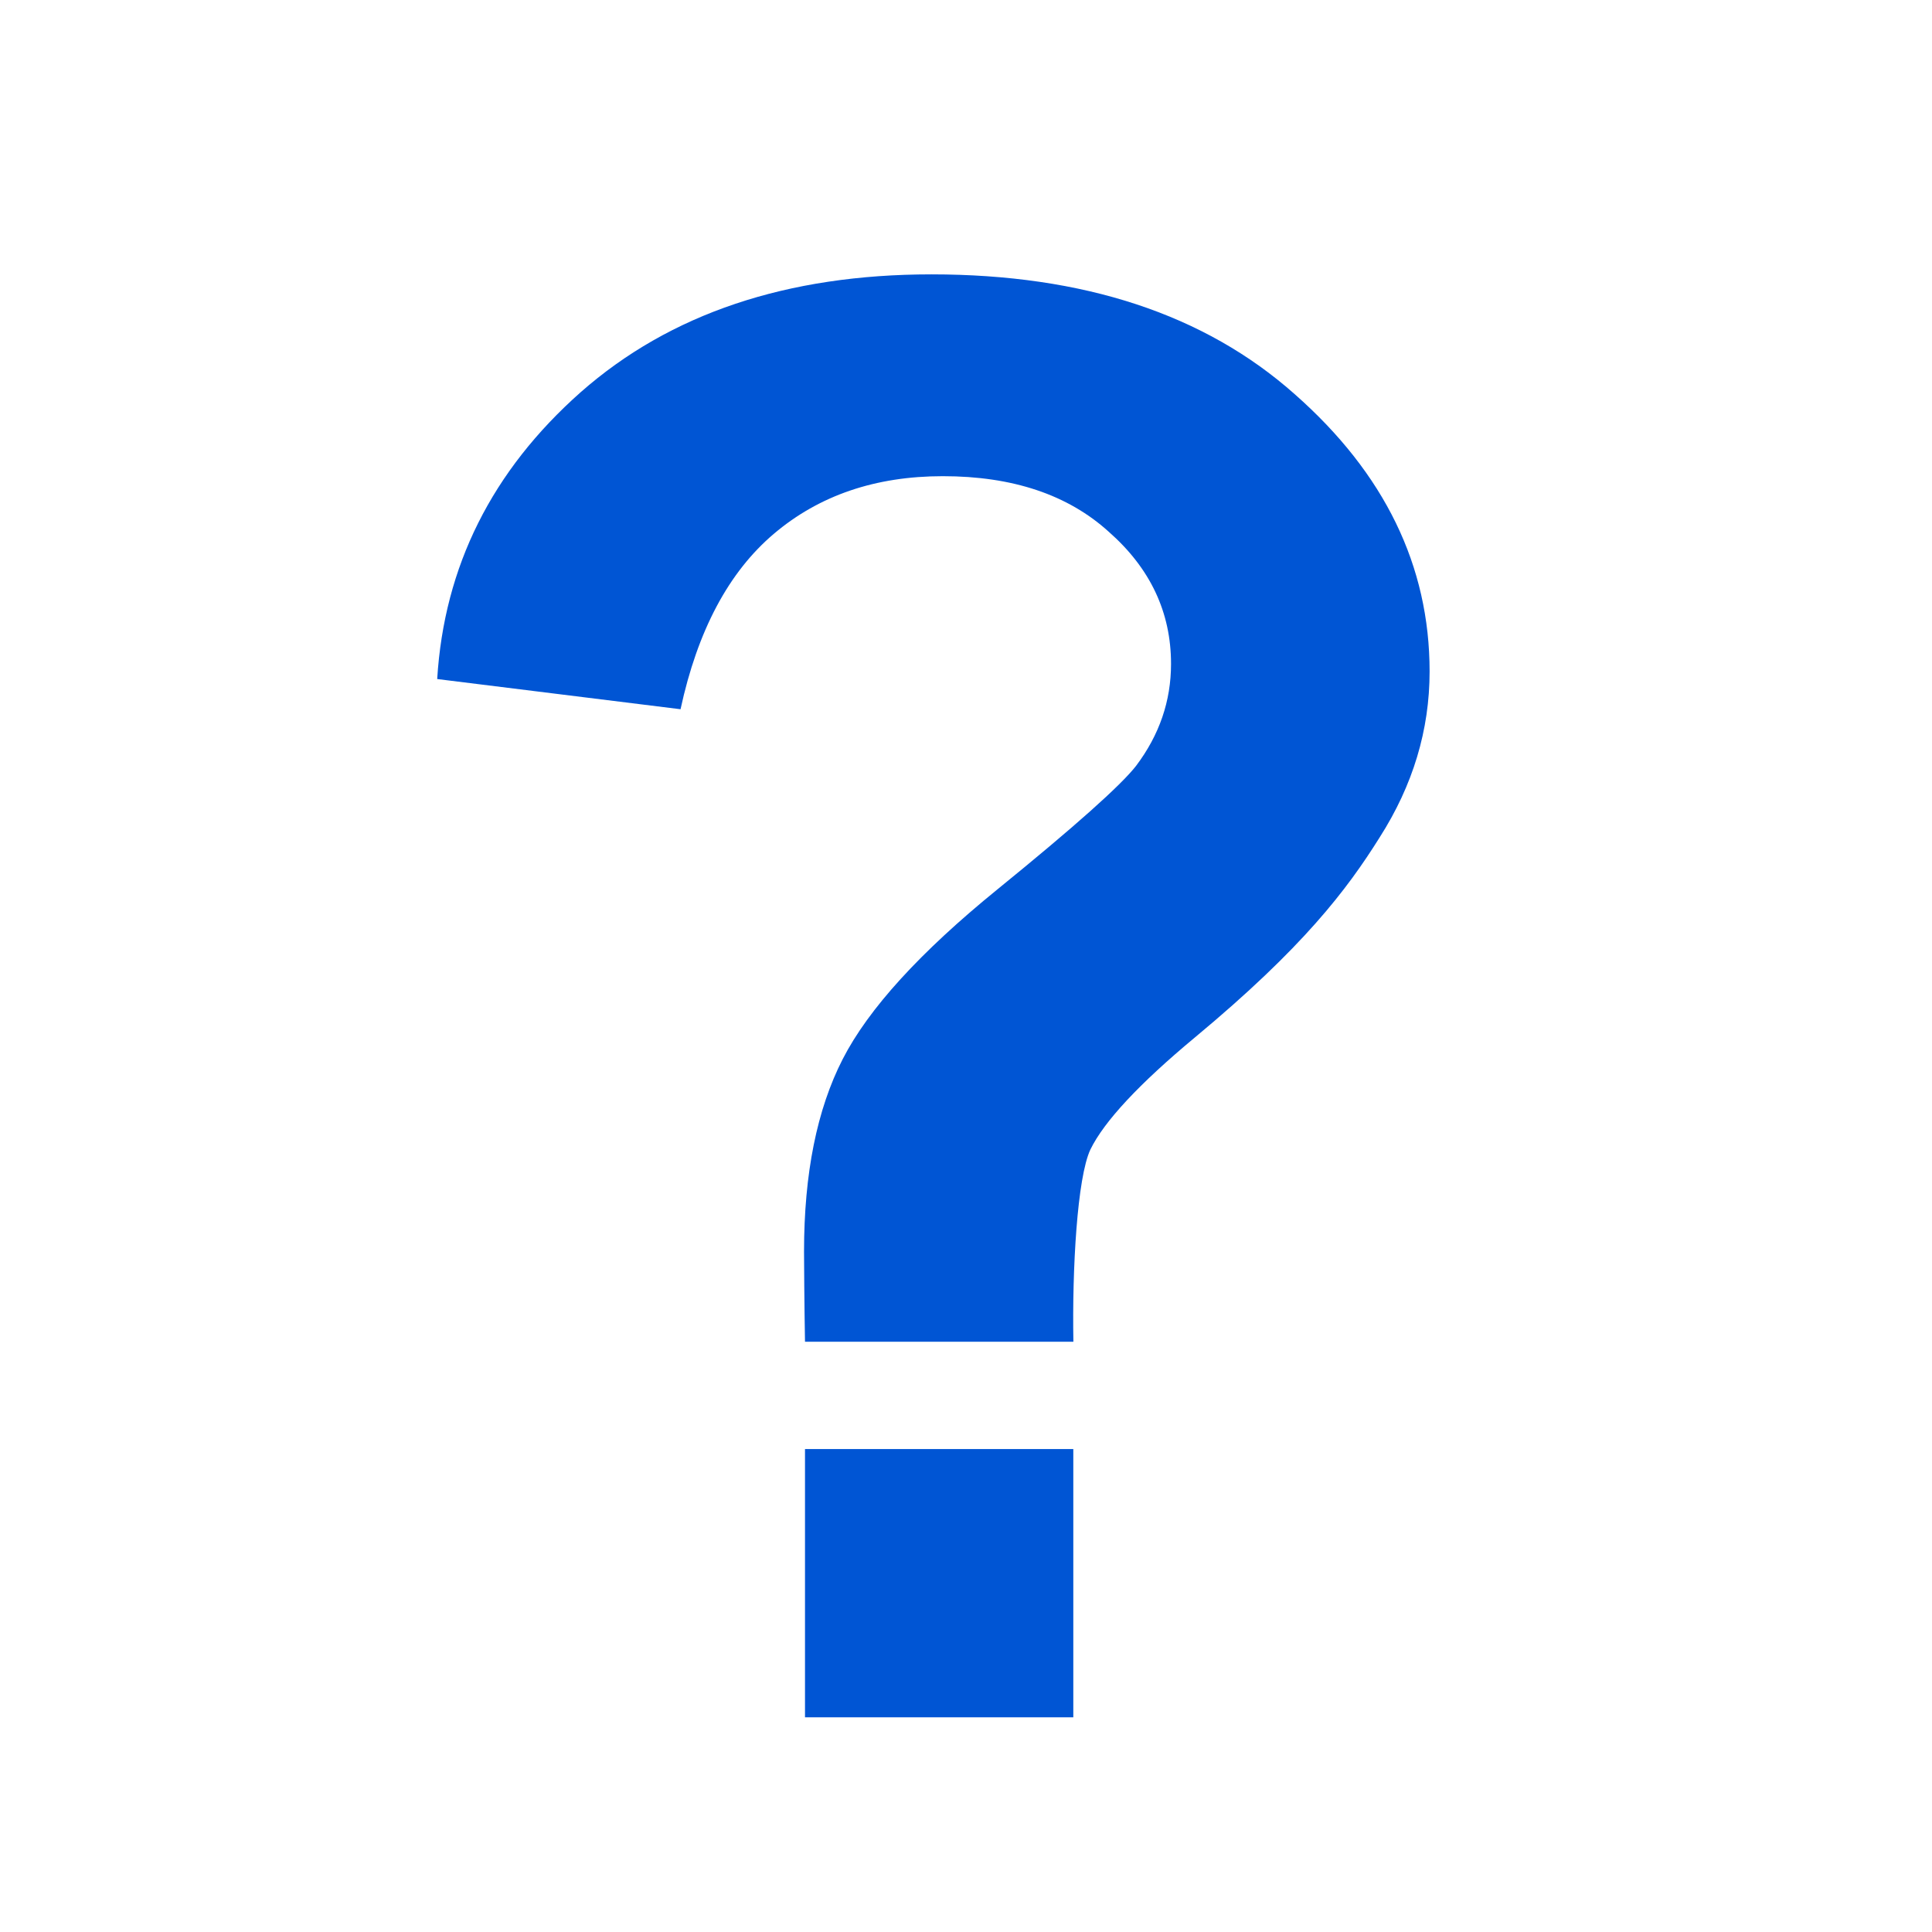 <?xml version="1.0" encoding="UTF-8" standalone="no"?>
<!-- Created with Inkscape (http://www.inkscape.org/) -->

<svg
   xmlns:dc="http://purl.org/dc/elements/1.1/"
   xmlns:cc="http://creativecommons.org/ns#"
   xmlns:rdf="http://www.w3.org/1999/02/22-rdf-syntax-ns#"
   xmlns:svg="http://www.w3.org/2000/svg"
   xmlns="http://www.w3.org/2000/svg"
   xmlns:sodipodi="http://sodipodi.sourceforge.net/DTD/sodipodi-0.dtd"
   xmlns:inkscape="http://www.inkscape.org/namespaces/inkscape"
   width="36"
   height="36"
   viewBox="0 0 36 36"
   id="svg4225"
   version="1.1"
   inkscape:version="0.92.2 (5c3e80d, 2017-08-06)"
   sodipodi:docname="unregisteredcomponent_150.svg"
   inkscape:export-filename="unregisteredcomponent_150.png"
   inkscape:export-xdpi="96"
   inkscape:export-ydpi="96">
  <defs
     id="defs4227" />
  <sodipodi:namedview
     id="base"
     pagecolor="#ffffff"
     bordercolor="#666666"
     borderopacity="1.0"
     inkscape:pageopacity="0.0"
     inkscape:pageshadow="2"
     inkscape:zoom="16.000001"
     inkscape:cx="24.874446"
     inkscape:cy="12.20156"
     inkscape:document-units="px"
     inkscape:current-layer="layer1"
     showgrid="true"
     inkscape:snap-bbox="true"
     inkscape:bbox-paths="true"
     inkscape:bbox-nodes="true"
     inkscape:snap-bbox-edge-midpoints="true"
     inkscape:snap-bbox-midpoints="true"
     inkscape:object-paths="true"
     inkscape:snap-intersection-paths="true"
     inkscape:object-nodes="true"
     inkscape:snap-smooth-nodes="true"
     inkscape:snap-midpoints="true"
     inkscape:snap-object-midpoints="true"
     inkscape:snap-center="true"
     units="px"
     inkscape:window-width="1920"
     inkscape:window-height="1137"
     inkscape:window-x="-8"
     inkscape:window-y="-8"
     inkscape:window-maximized="1"
     showguides="true"
     inkscape:guide-bbox="true">
    <inkscape:grid
       type="xygrid"
       id="grid4241"
       spacingx="0.5"
       spacingy="0.5"
       empspacing="2" />
  </sodipodi:namedview>
  <g
     inkscape:label="Ebene 1"
     inkscape:groupmode="layer"
     id="layer1"
     transform="translate(0,-1016.362)">
    <g
       transform="matrix(1.5,0,0,1.5,0,-525.681)"
       id="layer1-1"
       inkscape:label="Ebene 1">
      <g
         id="text830"
         style="font-style:normal;font-variant:normal;font-weight:bold;font-stretch:normal;font-size:24px;line-height:25px;font-family:Arial;-inkscape-font-specification:'Arial Bold';letter-spacing:0px;word-spacing:0px;fill:#0055d4;fill-opacity:1;stroke:none;stroke-width:1px;stroke-linecap:butt;stroke-linejoin:miter;stroke-opacity:1"
         aria-label="?">
        <path
           sodipodi:nodetypes="ccssccscsccccscsccccccccc"
           inkscape:connector-curvature="0"
           id="path832"
           d="M 13.333,1044.696 H 10 c -0.008,-0.43 -0.012,-1.025 -0.012,-1.119 0,-0.969 0.16,-1.766 0.48,-2.391 0.32,-0.625 0.961,-1.328 1.922,-2.109 0.961,-0.781 1.535,-1.293 1.723,-1.535 0.289,-0.383 0.434,-0.805 0.434,-1.266 0,-0.641 -0.258,-1.188 -0.773,-1.641 -0.508,-0.461 -1.195,-0.691 -2.062,-0.691 -0.836,0 -1.535,0.238 -2.098,0.715 -0.562,0.476 -0.949,1.203 -1.16,2.18 l -3.023,-0.375 c 0.086,-1.399 0.68,-2.586 1.781,-3.562 1.109,-0.977 2.563,-1.465 4.359,-1.465 1.891,0 3.395,0.496 4.512,1.488 1.117,0.984 1.676,2.133 1.676,3.445 0,0.727 -0.207,1.414 -0.621,2.062 -0.406,0.648 -0.948,1.365 -2.292,2.482 -0.695,0.578 -1.129,1.043 -1.301,1.395 -0.164,0.351 -0.227,1.48 -0.211,2.387 z M 10,1049.362 v -3.333 l 3.333,0 v 3.333 z" />
      </g>
    </g>
  </g>
</svg>
